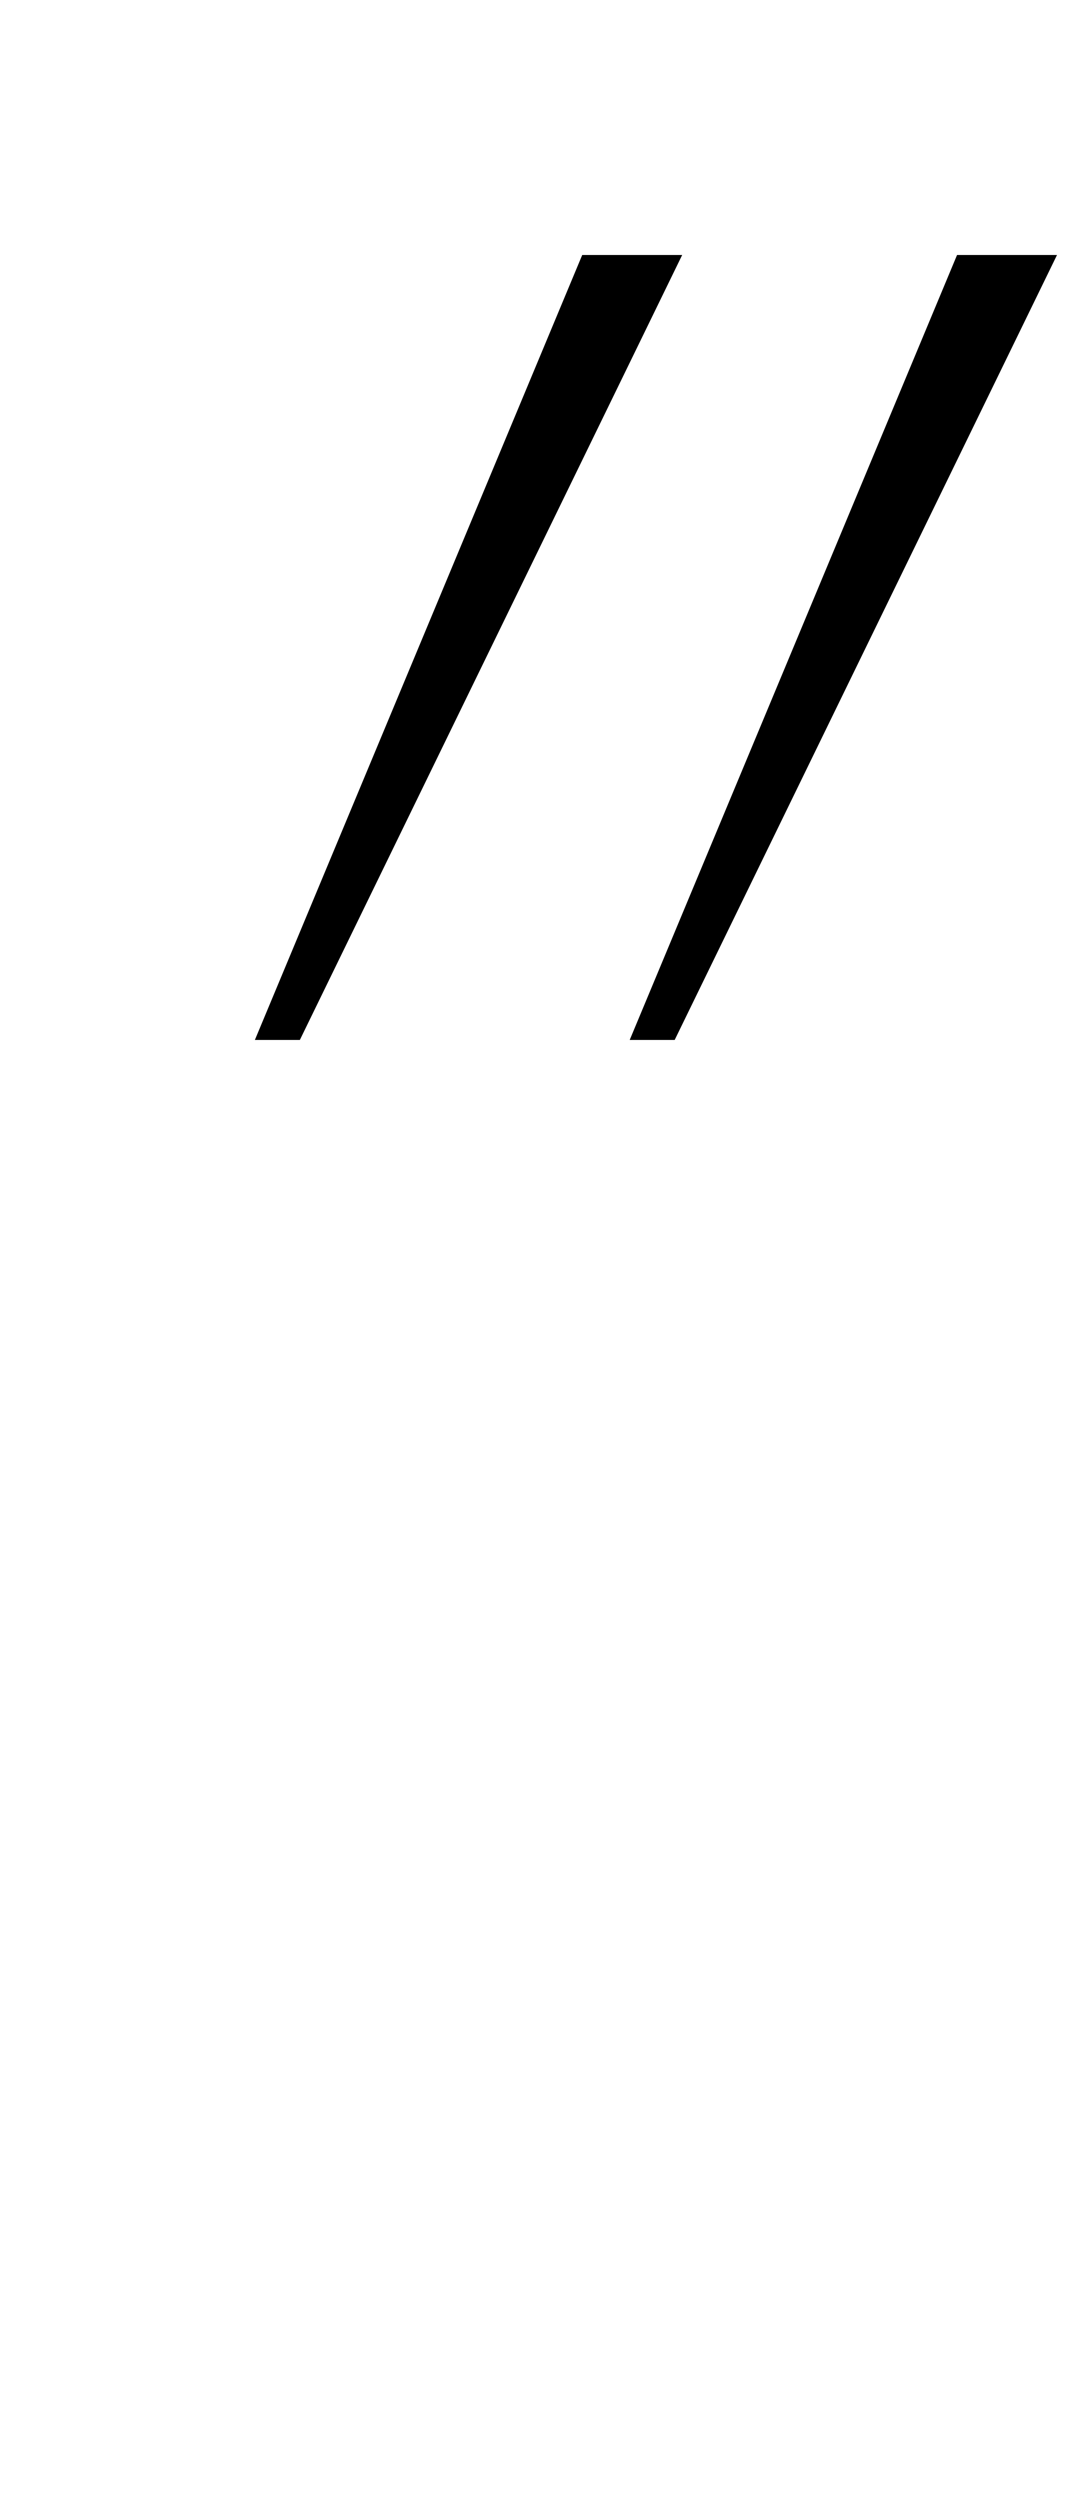 <?xml version="1.0" standalone="no"?>
<!DOCTYPE svg PUBLIC "-//W3C//DTD SVG 1.1//EN" "http://www.w3.org/Graphics/SVG/1.1/DTD/svg11.dtd" >
<svg xmlns="http://www.w3.org/2000/svg" xmlns:xlink="http://www.w3.org/1999/xlink" version="1.1" viewBox="-10 0 433 1000">
  <g transform="matrix(1 0 0 -1 0 800)">
   <path fill="currentColor"
d="M92 384l131 314h40l-153 -314h-18zM242 384l131 314h40l-153 -314h-18z" />
  </g>

</svg>
